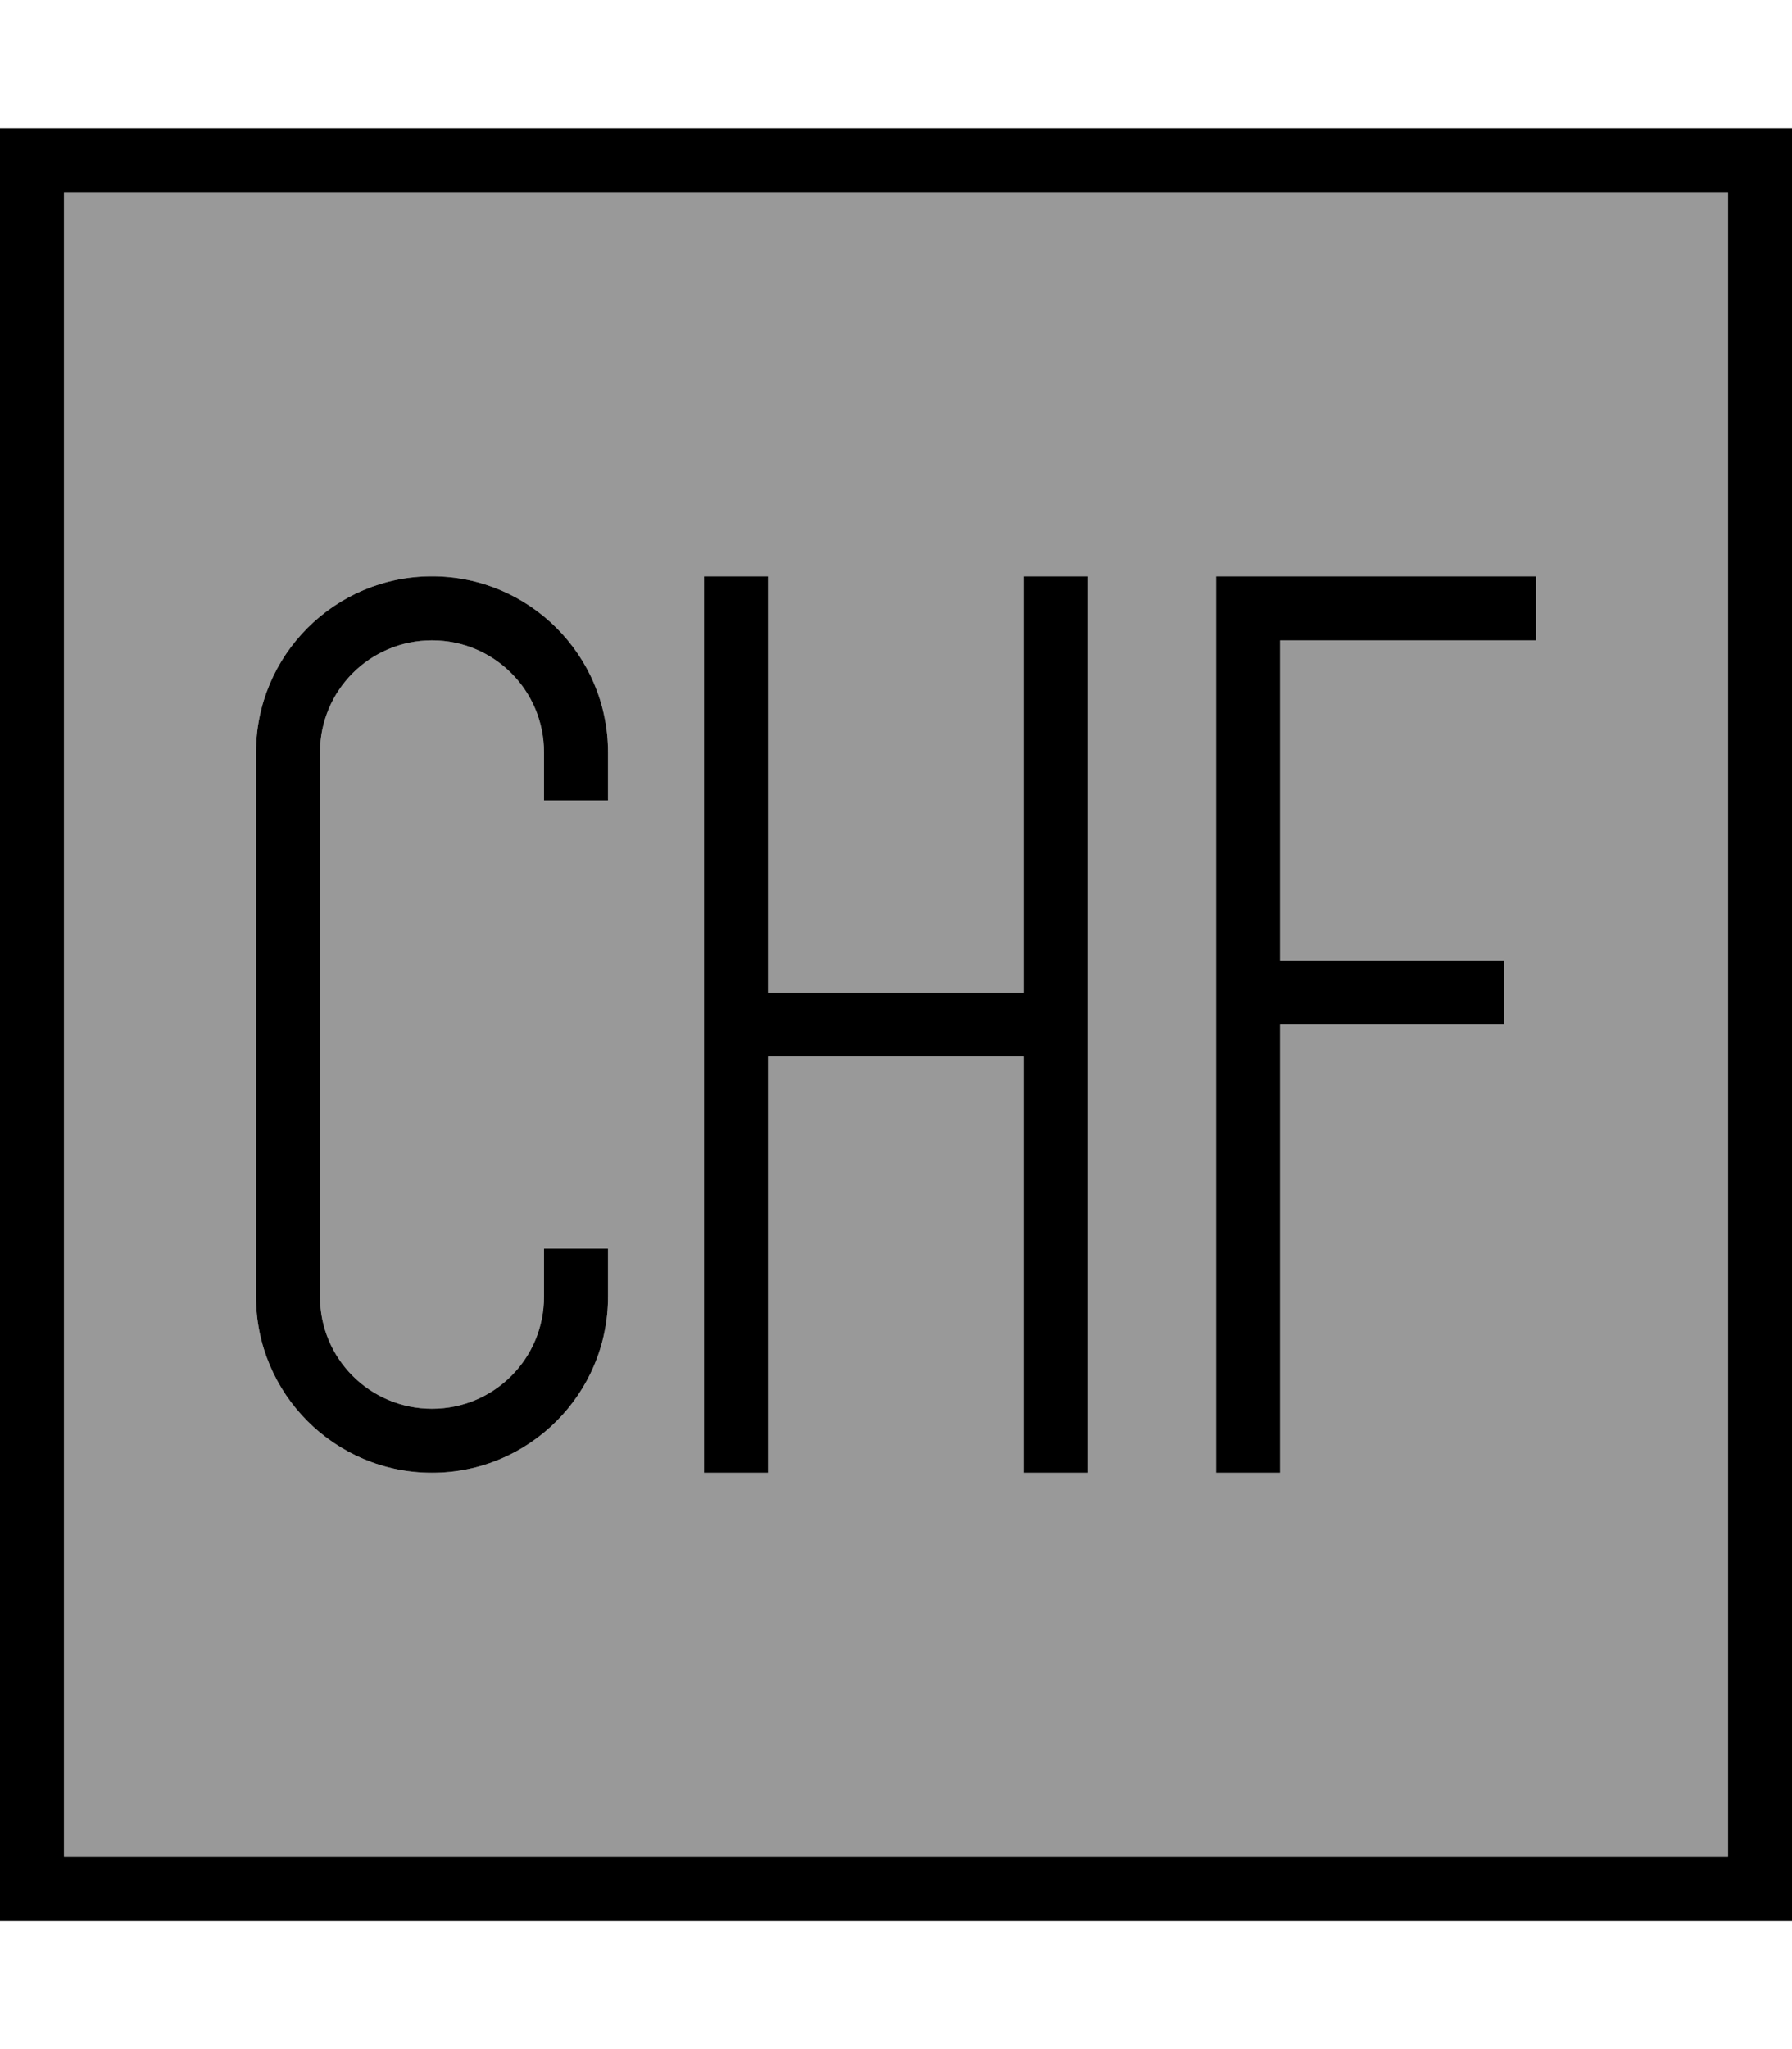<svg fill="currentColor" xmlns="http://www.w3.org/2000/svg" viewBox="0 0 448 512"><!--! Font Awesome Pro 7.1.0 by @fontawesome - https://fontawesome.com License - https://fontawesome.com/license (Commercial License) Copyright 2025 Fonticons, Inc. --><path opacity=".4" fill="currentColor" d="M16 48l416 0 0 416-416 0 0-416zM64 188l0 136c0 24.3 19.7 44 44 44s44-19.7 44-44l0-12-16 0 0 12c0 15.5-12.5 28-28 28s-28-12.5-28-28l0-136c0-15.5 12.5-28 28-28s28 12.5 28 28l0 12 16 0 0-12c0-24.3-19.7-44-44-44s-44 19.7-44 44zm112-44l0 224 16 0 0-104 64 0 0 104 16 0 0-224-16 0 0 104-64 0 0-104-16 0zm128 0l0 224 16 0 0-112 56 0 0-16-56 0 0-80 64 0 0-16-80 0z"/><path fill="currentColor" d="M16 48l0 416 416 0 0-416-416 0zM0 32l448 0 0 448-448 0 0-448zM108 144c24.3 0 44 19.7 44 44l0 12-16 0 0-12c0-15.5-12.5-28-28-28s-28 12.5-28 28l0 136c0 15.5 12.5 28 28 28s28-12.5 28-28l0-12 16 0 0 12c0 24.3-19.7 44-44 44s-44-19.7-44-44l0-136c0-24.3 19.7-44 44-44zm84 8l0 96 64 0 0-104 16 0 0 224-16 0 0-104-64 0 0 104-16 0 0-224 16 0 0 8zm120-8l72 0 0 16-64 0 0 80 56 0 0 16-56 0 0 112-16 0 0-224 8 0z"/></svg>